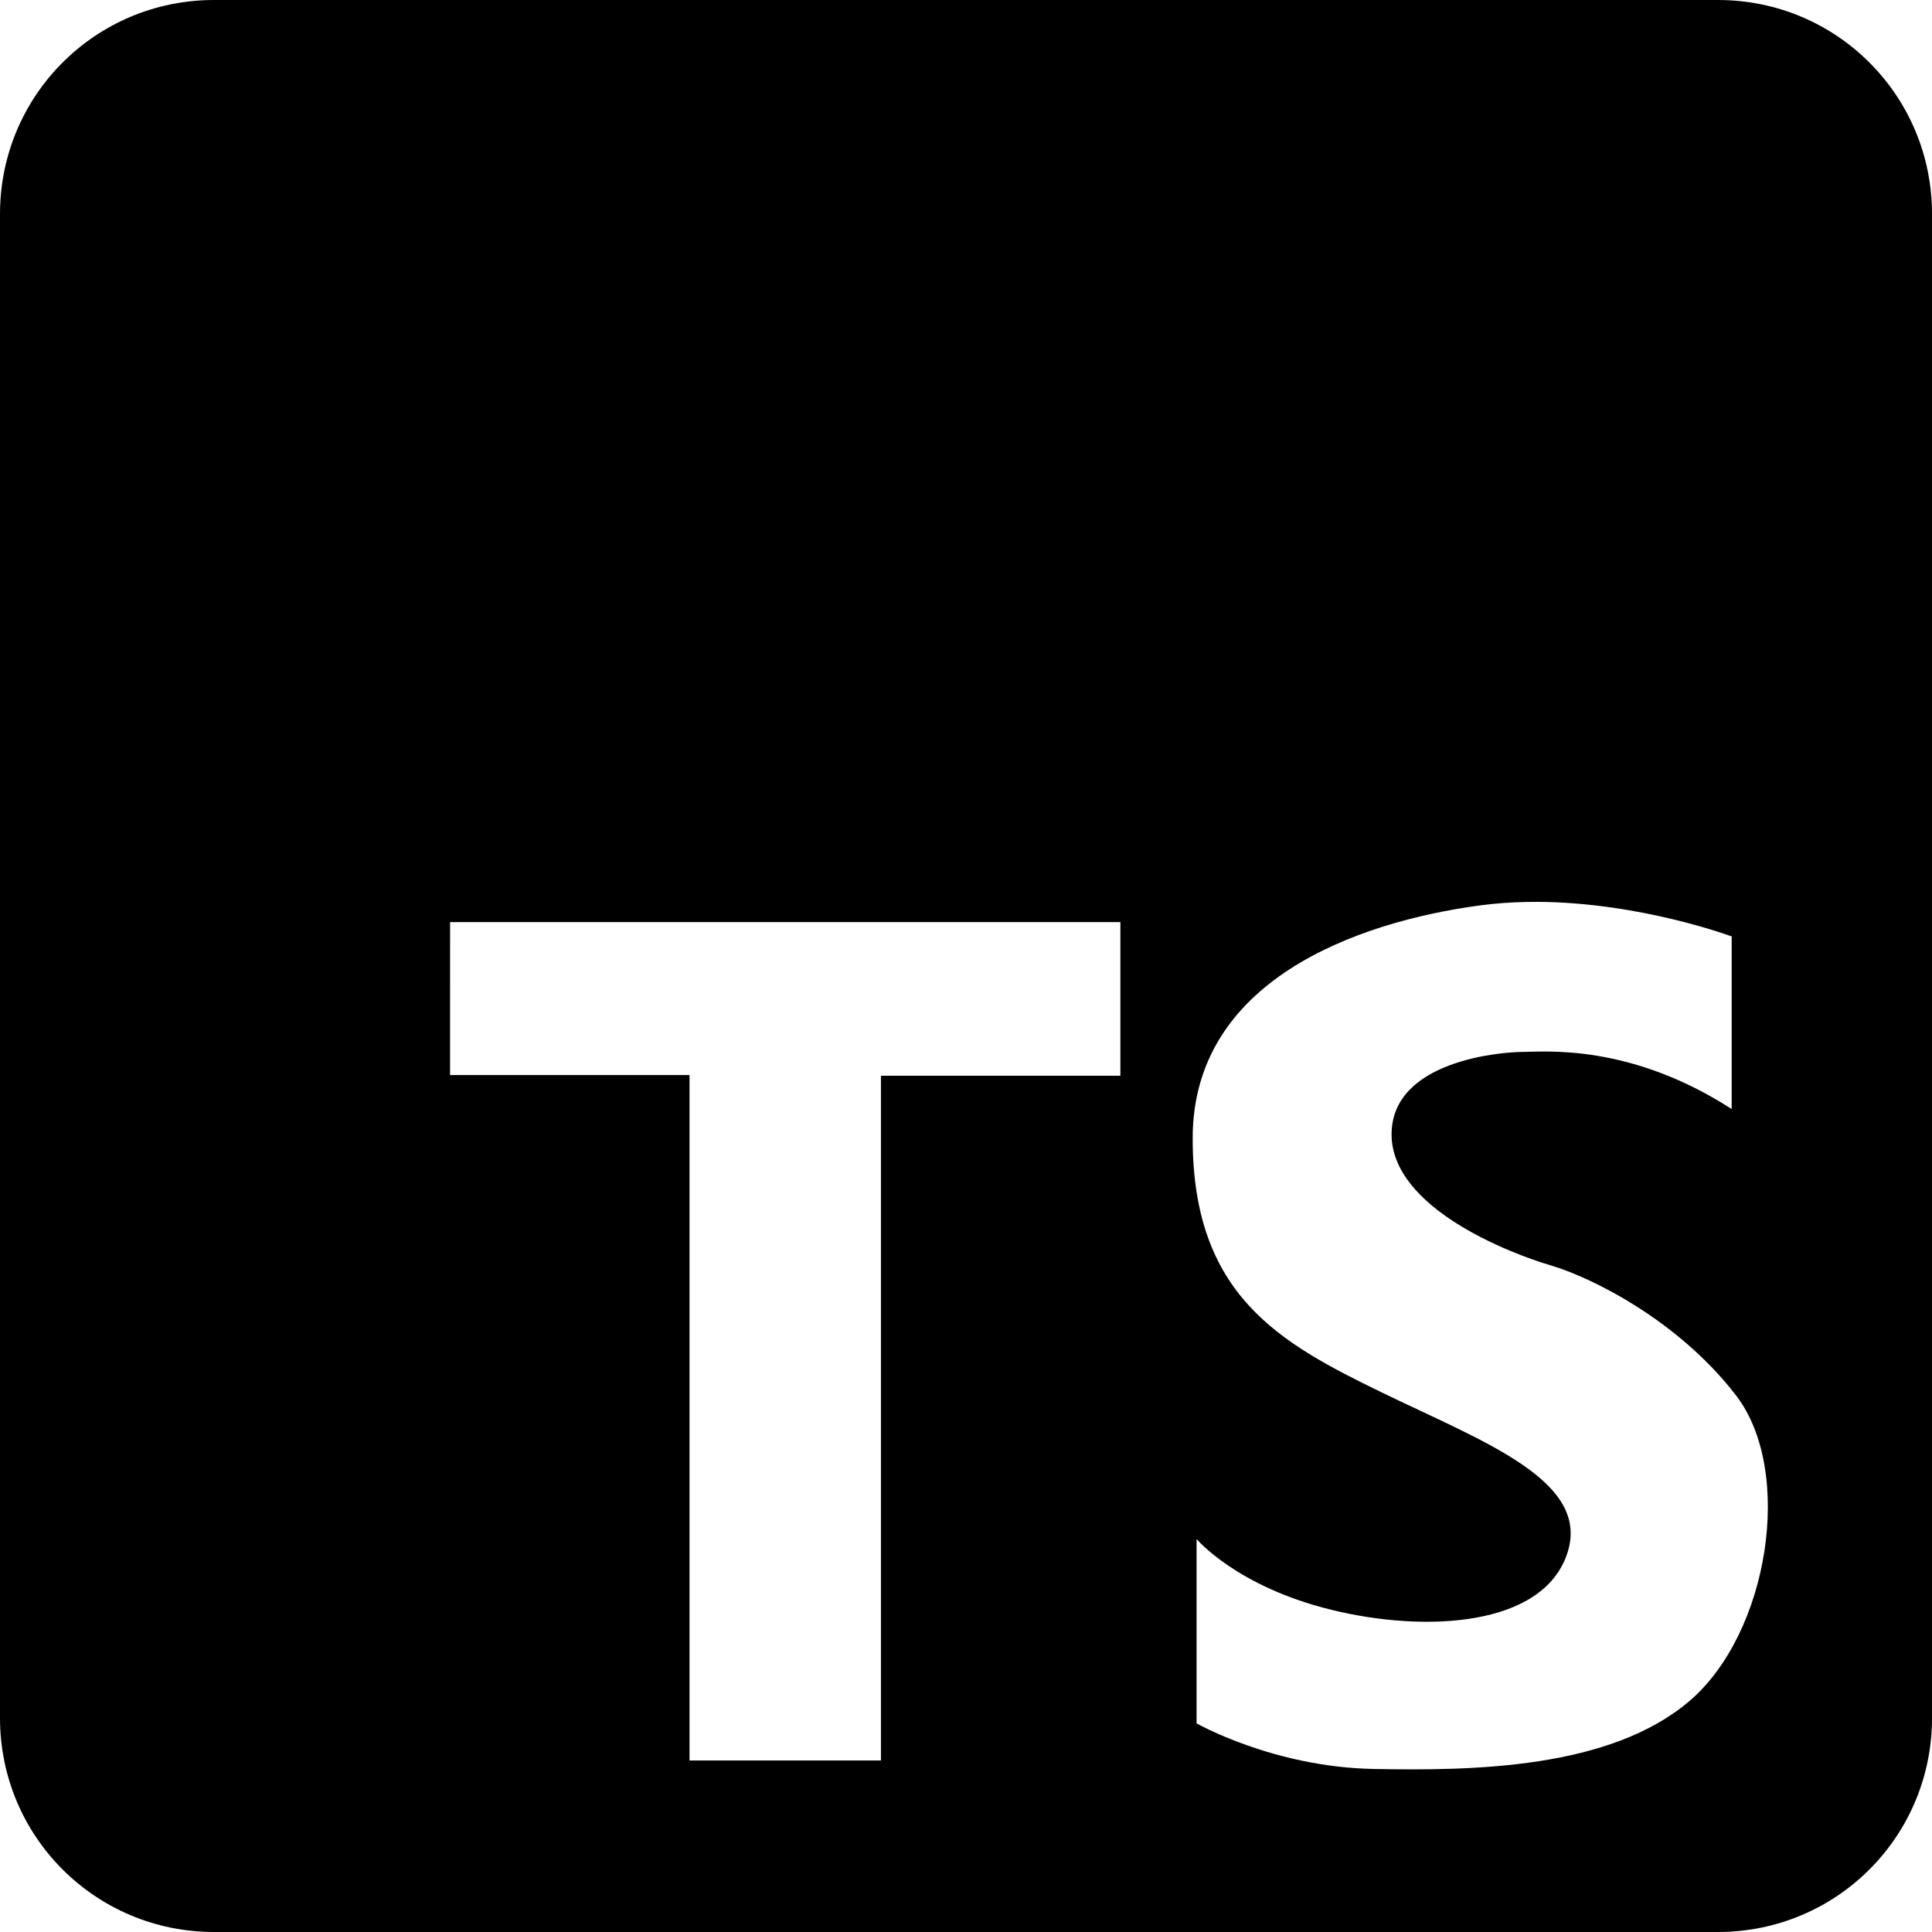 <?xml version="1.0" encoding="UTF-8" standalone="no"?>
<!-- Created with Inkscape (http://www.inkscape.org/) -->

<svg
   width="136.391mm"
   height="136.391mm"
   viewBox="0 0 136.391 136.391"
   version="1.1"
   id="svg5"
   xml:space="preserve"
   xmlns:inkscape="http://www.inkscape.org/namespaces/inkscape"
   xmlns:sodipodi="http://sodipodi.sourceforge.net/DTD/sodipodi-0.dtd"
   xmlns="http://www.w3.org/2000/svg"
   xmlns:svg="http://www.w3.org/2000/svg"><sodipodi:namedview
     id="namedview7"
     pagecolor="#ffffff"
     bordercolor="#000000"
     borderopacity="0.25"
     inkscape:showpageshadow="2"
     inkscape:pageopacity="0.0"
     inkscape:pagecheckerboard="0"
     inkscape:deskcolor="#d1d1d1"
     inkscape:document-units="mm"
     showgrid="false" /><defs
     id="defs2" /><g
     inkscape:label="Capa 1"
     inkscape:groupmode="layer"
     id="layer1"
     transform="translate(-54.246,-124.69)"><path
       id="rect2199"
       style="opacity:1;fill:#000000;fill-opacity:1;fill-rule:evenodd;stroke:none;stroke-width:6;stroke-dasharray:none;stroke-opacity:1"
       d="m 69.358,124.69 c -8.372,0 -15.112,6.74 -15.112,15.112 v 106.168 c 0,8.372 6.74,15.111 15.112,15.111 h 106.168 c 8.372,0 15.112,-6.739 15.112,-15.111 V 139.802 c 0,-8.372 -6.74,-15.112 -15.112,-15.112 z m 93.352,63.667 c 7.312,0.02 13.785,2.442 13.785,2.442 v 12.185 c -7.226,-4.665 -13.255,-4.033 -14.762,-4.033 -1.507,0 -9.247,0.616 -9.247,5.822 0,5.206 8.425,8.425 11.233,9.247 2.808,0.822 8.973,3.836 13.083,9.179 4.11,5.343 2.329,16.781 -3.288,21.576 -5.617,4.795 -15.274,4.932 -22.329,4.795 -7.055,-0.137 -12.466,-3.219 -12.466,-3.219 v -13.014 c 0,0 2.808,3.356 9.521,5 6.713,1.644 14.932,1.164 16.644,-3.973 1.712,-5.137 -5.891,-7.877 -13.083,-11.37 -7.192,-3.493 -13.357,-6.85 -13.357,-17.946 0,-11.096 11.508,-15.261 20.275,-16.439 1.096,-0.147 2.196,-0.224 3.281,-0.244 0.237,-0.005 0.474,-0.006 0.71,-0.006 z m -76.69,1.428 h 47.32 v 10.849 h -16.903 v 48.338 H 102.923 V 200.587 H 86.019 Z" /></g></svg>
